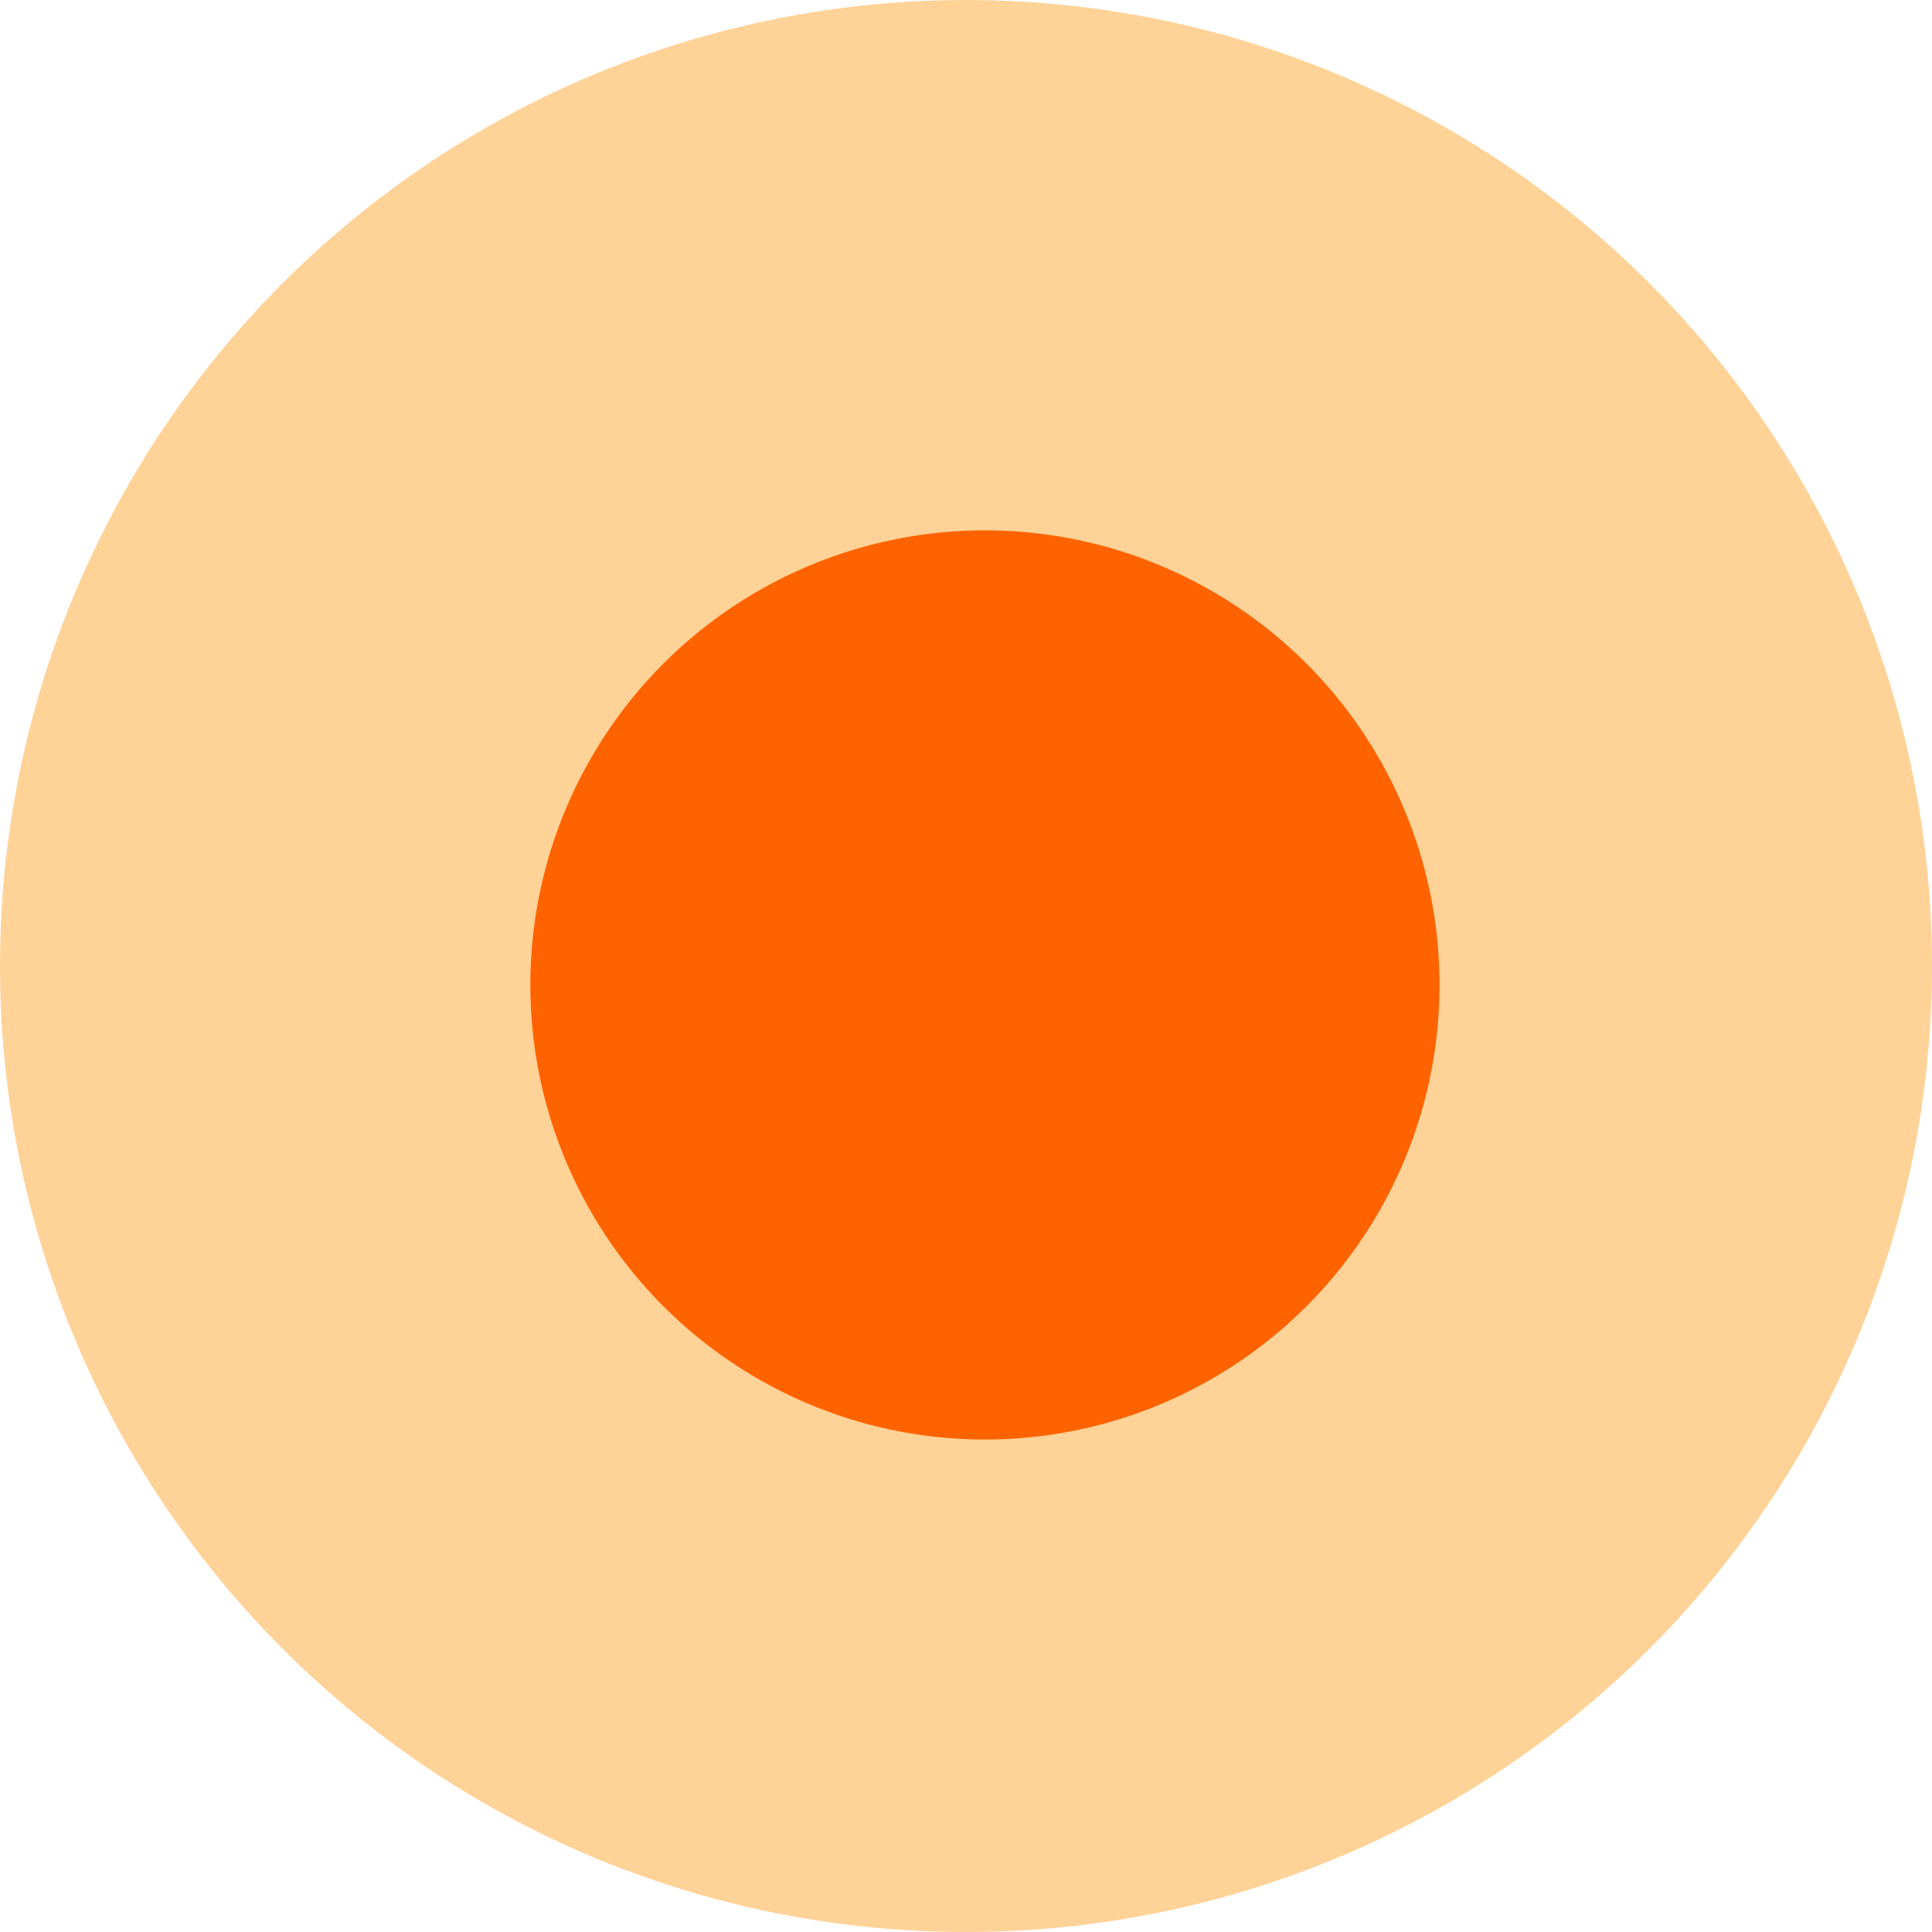 <svg xmlns="http://www.w3.org/2000/svg" width="51" height="51" viewBox="0 0 51 51">
  <g id="Groupe_10" data-name="Groupe 10" transform="translate(-1147 -740)">
    <circle id="Ellipse_5" data-name="Ellipse 5" cx="12" cy="12" r="12" transform="translate(1161 754)" fill="#f40"/>
    <circle id="Ellipse_6" data-name="Ellipse 6" cx="25.5" cy="25.5" r="25.5" transform="translate(1147 740)" fill="rgba(255,145,0,0.41)"/>
  </g>
</svg>
